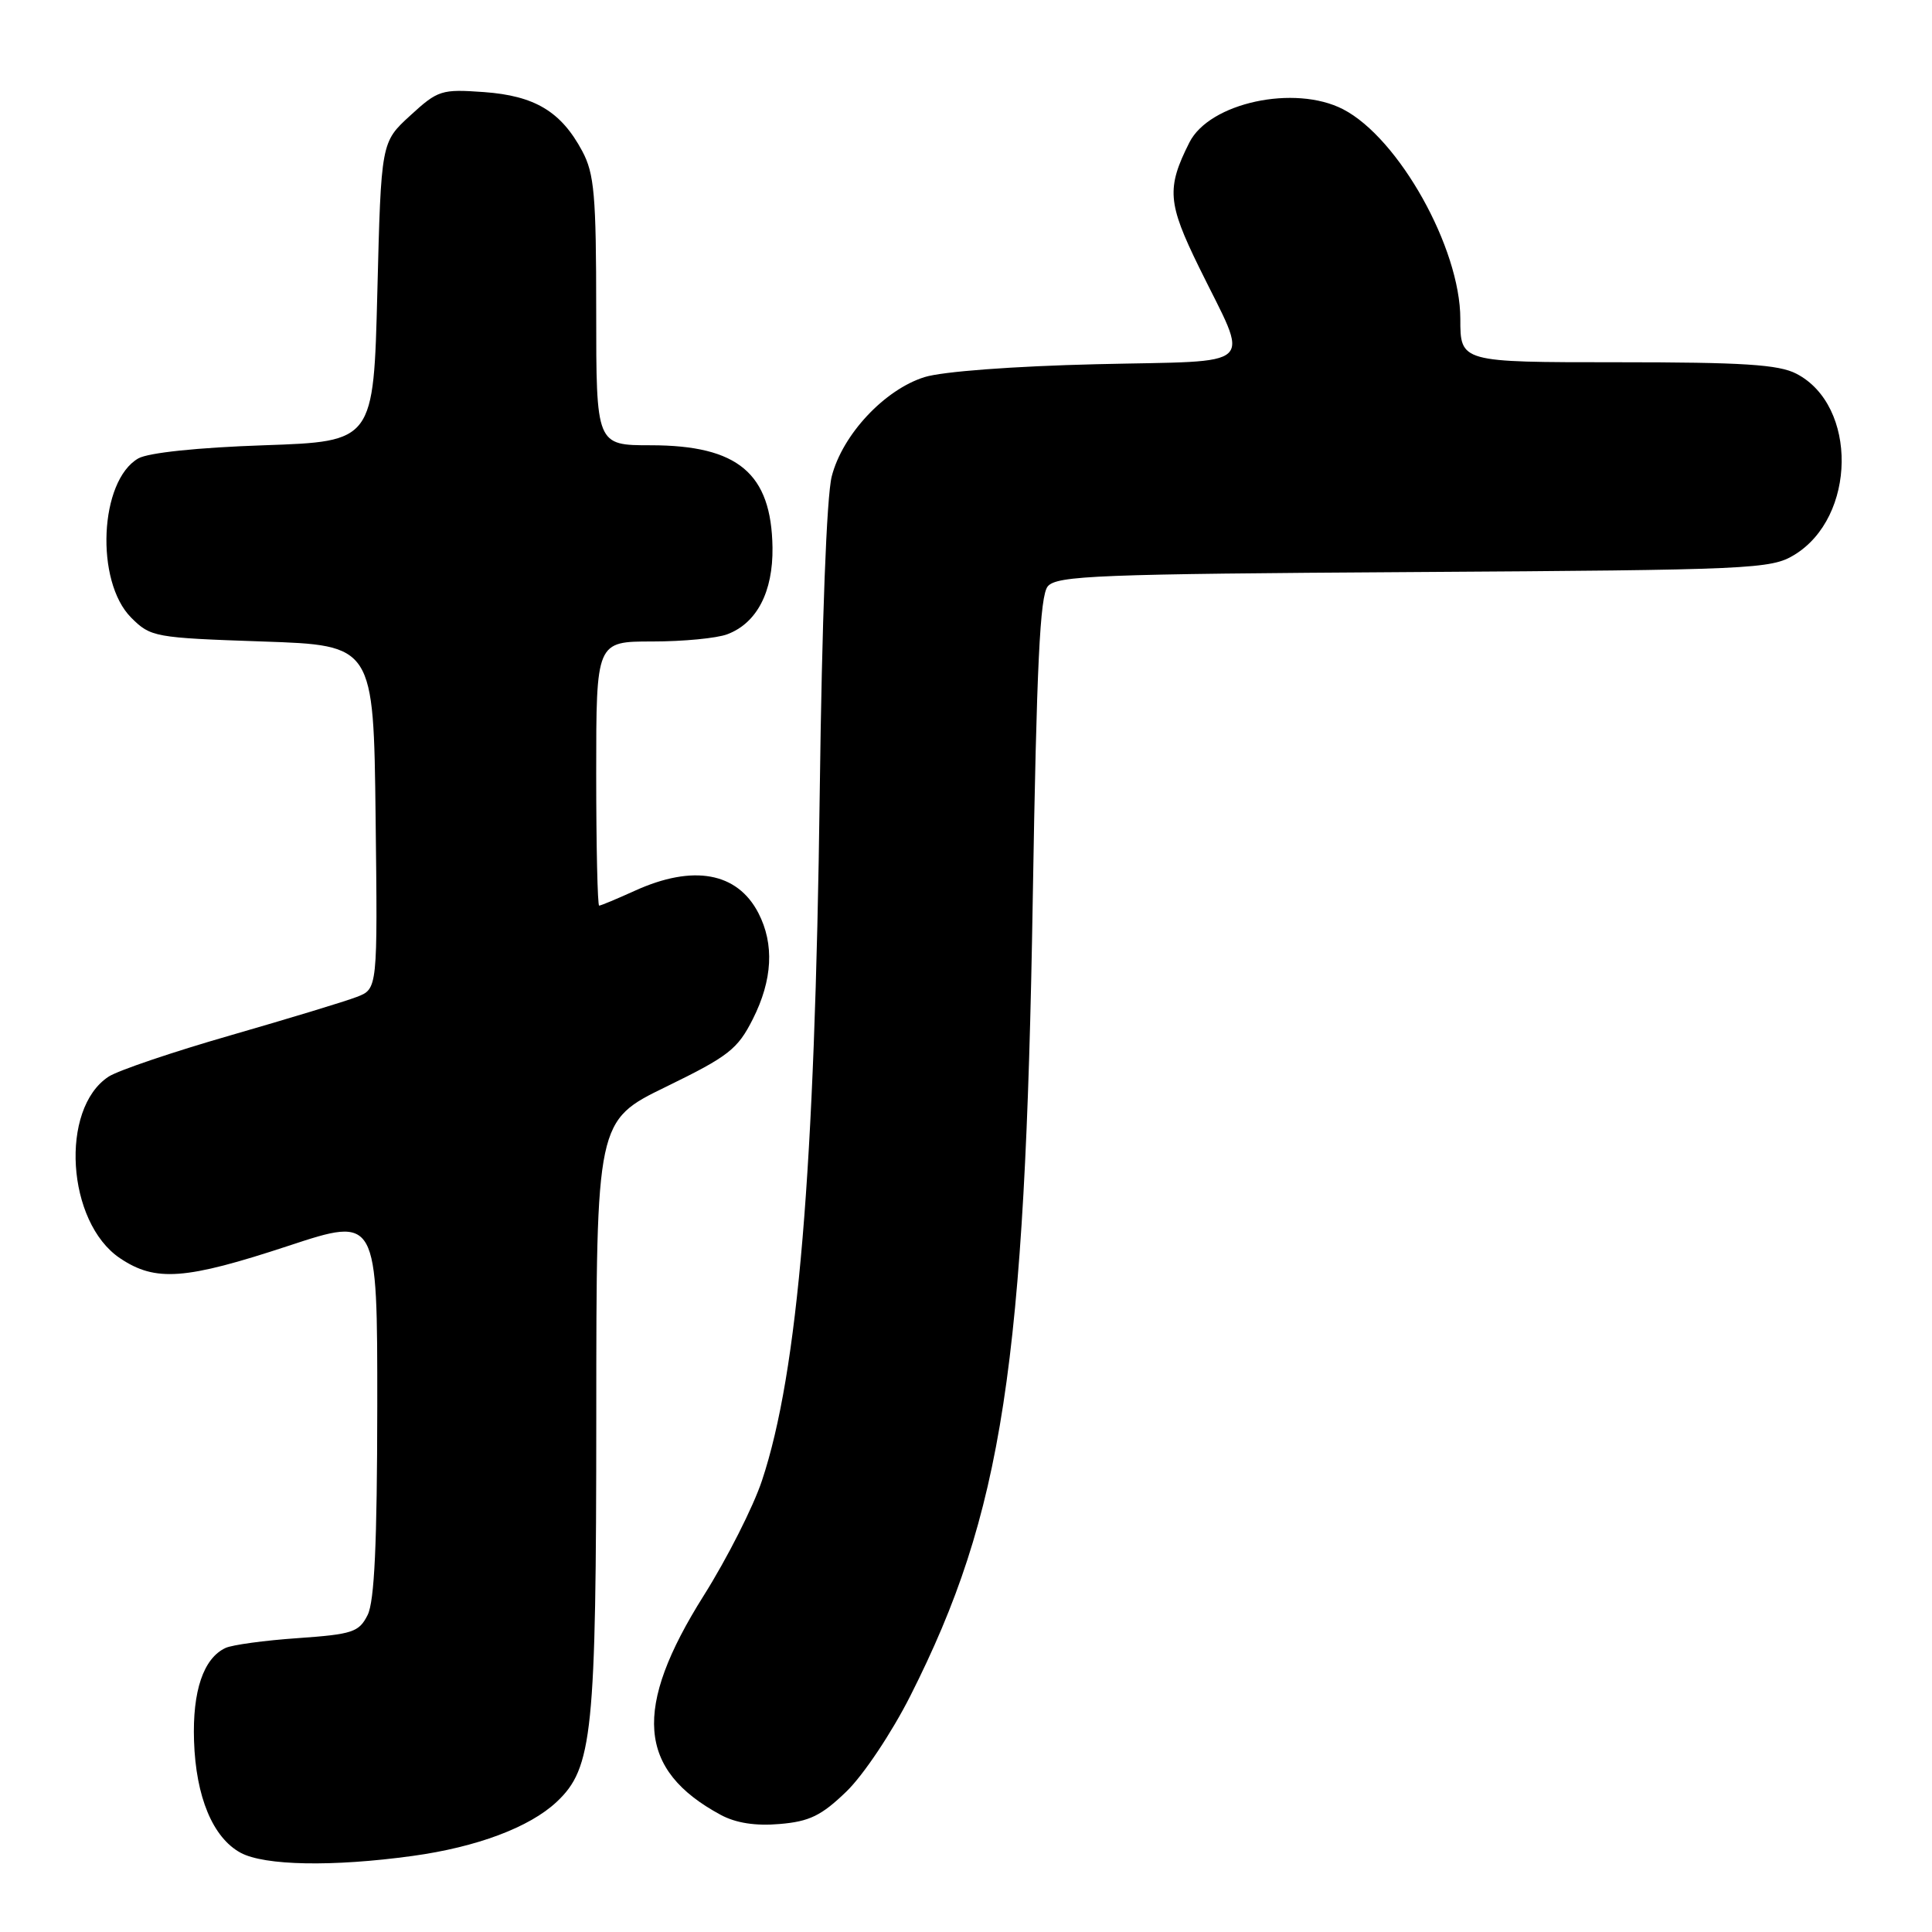 <?xml version="1.0" encoding="UTF-8" standalone="no"?>
<!DOCTYPE svg PUBLIC "-//W3C//DTD SVG 1.1//EN" "http://www.w3.org/Graphics/SVG/1.1/DTD/svg11.dtd" >
<svg xmlns="http://www.w3.org/2000/svg" xmlns:xlink="http://www.w3.org/1999/xlink" version="1.1" viewBox="0 0 256 256">
 <g >
 <path fill="currentColor"
d=" M 54.68 245.92 C 63.18 244.75 70.17 242.13 73.76 238.76 C 78.53 234.28 79.00 229.67 79.01 187.57 C 79.02 148.50 79.02 148.50 88.26 144.00 C 96.53 139.97 97.74 139.03 99.75 135.04 C 102.37 129.85 102.62 125.10 100.49 120.98 C 97.70 115.58 91.85 114.52 84.14 118.02 C 81.74 119.11 79.61 120.00 79.39 120.00 C 79.18 120.00 79.00 112.12 79.00 102.50 C 79.00 85.00 79.00 85.00 86.43 85.00 C 90.52 85.00 95.00 84.57 96.38 84.04 C 100.29 82.56 102.44 78.42 102.36 72.54 C 102.21 62.72 97.80 59.01 86.25 59.00 C 79.00 59.00 79.00 59.00 79.00 41.23 C 79.00 25.85 78.75 23.01 77.15 20.02 C 74.34 14.77 70.86 12.69 64.12 12.20 C 58.50 11.80 58.03 11.94 54.36 15.31 C 50.50 18.84 50.50 18.84 50.00 38.67 C 49.50 58.50 49.50 58.50 35.00 59.00 C 26.18 59.30 19.65 59.99 18.33 60.74 C 13.18 63.69 12.58 77.03 17.38 81.84 C 19.96 84.42 20.46 84.51 34.77 85.00 C 49.50 85.50 49.50 85.50 49.77 108.27 C 50.04 131.04 50.04 131.04 47.27 132.10 C 45.75 132.69 38.23 134.97 30.57 137.18 C 22.91 139.38 15.63 141.85 14.39 142.66 C 7.89 146.92 8.83 161.97 15.90 166.72 C 20.60 169.88 24.54 169.59 38.25 165.07 C 50.00 161.20 50.00 161.20 49.99 186.35 C 49.97 204.56 49.62 212.19 48.71 214.00 C 47.57 216.27 46.71 216.55 39.48 217.06 C 35.09 217.36 30.78 217.95 29.89 218.36 C 26.96 219.72 25.49 224.06 25.71 230.68 C 25.95 238.10 28.20 243.50 31.88 245.50 C 35.04 247.21 44.07 247.38 54.68 245.92 Z  M 112.15 237.39 C 114.39 235.23 118.16 229.59 120.63 224.70 C 132.85 200.51 135.84 180.99 136.85 118.90 C 137.36 88.11 137.80 78.95 138.83 77.70 C 140.02 76.27 145.46 76.06 187.33 75.80 C 232.09 75.52 234.67 75.40 237.73 73.54 C 245.99 68.55 246.17 53.73 238.03 49.52 C 235.69 48.30 230.94 48.00 214.30 48.00 C 193.50 48.00 193.50 48.00 193.50 42.25 C 193.50 32.87 185.35 18.30 177.97 14.48 C 171.56 11.17 160.25 13.61 157.60 18.88 C 154.55 24.93 154.71 26.90 158.87 35.39 C 165.60 49.13 167.07 47.74 145.29 48.26 C 134.31 48.52 124.84 49.23 122.50 49.97 C 117.20 51.63 111.63 57.59 110.21 63.12 C 109.53 65.78 108.91 82.23 108.62 105.00 C 107.98 155.16 105.75 181.80 100.97 196.17 C 99.82 199.65 96.34 206.51 93.25 211.42 C 83.83 226.38 84.46 234.53 95.50 240.48 C 97.50 241.56 100.11 241.97 103.31 241.69 C 107.26 241.36 108.85 240.58 112.15 237.39 Z "/>
</g>
</svg>